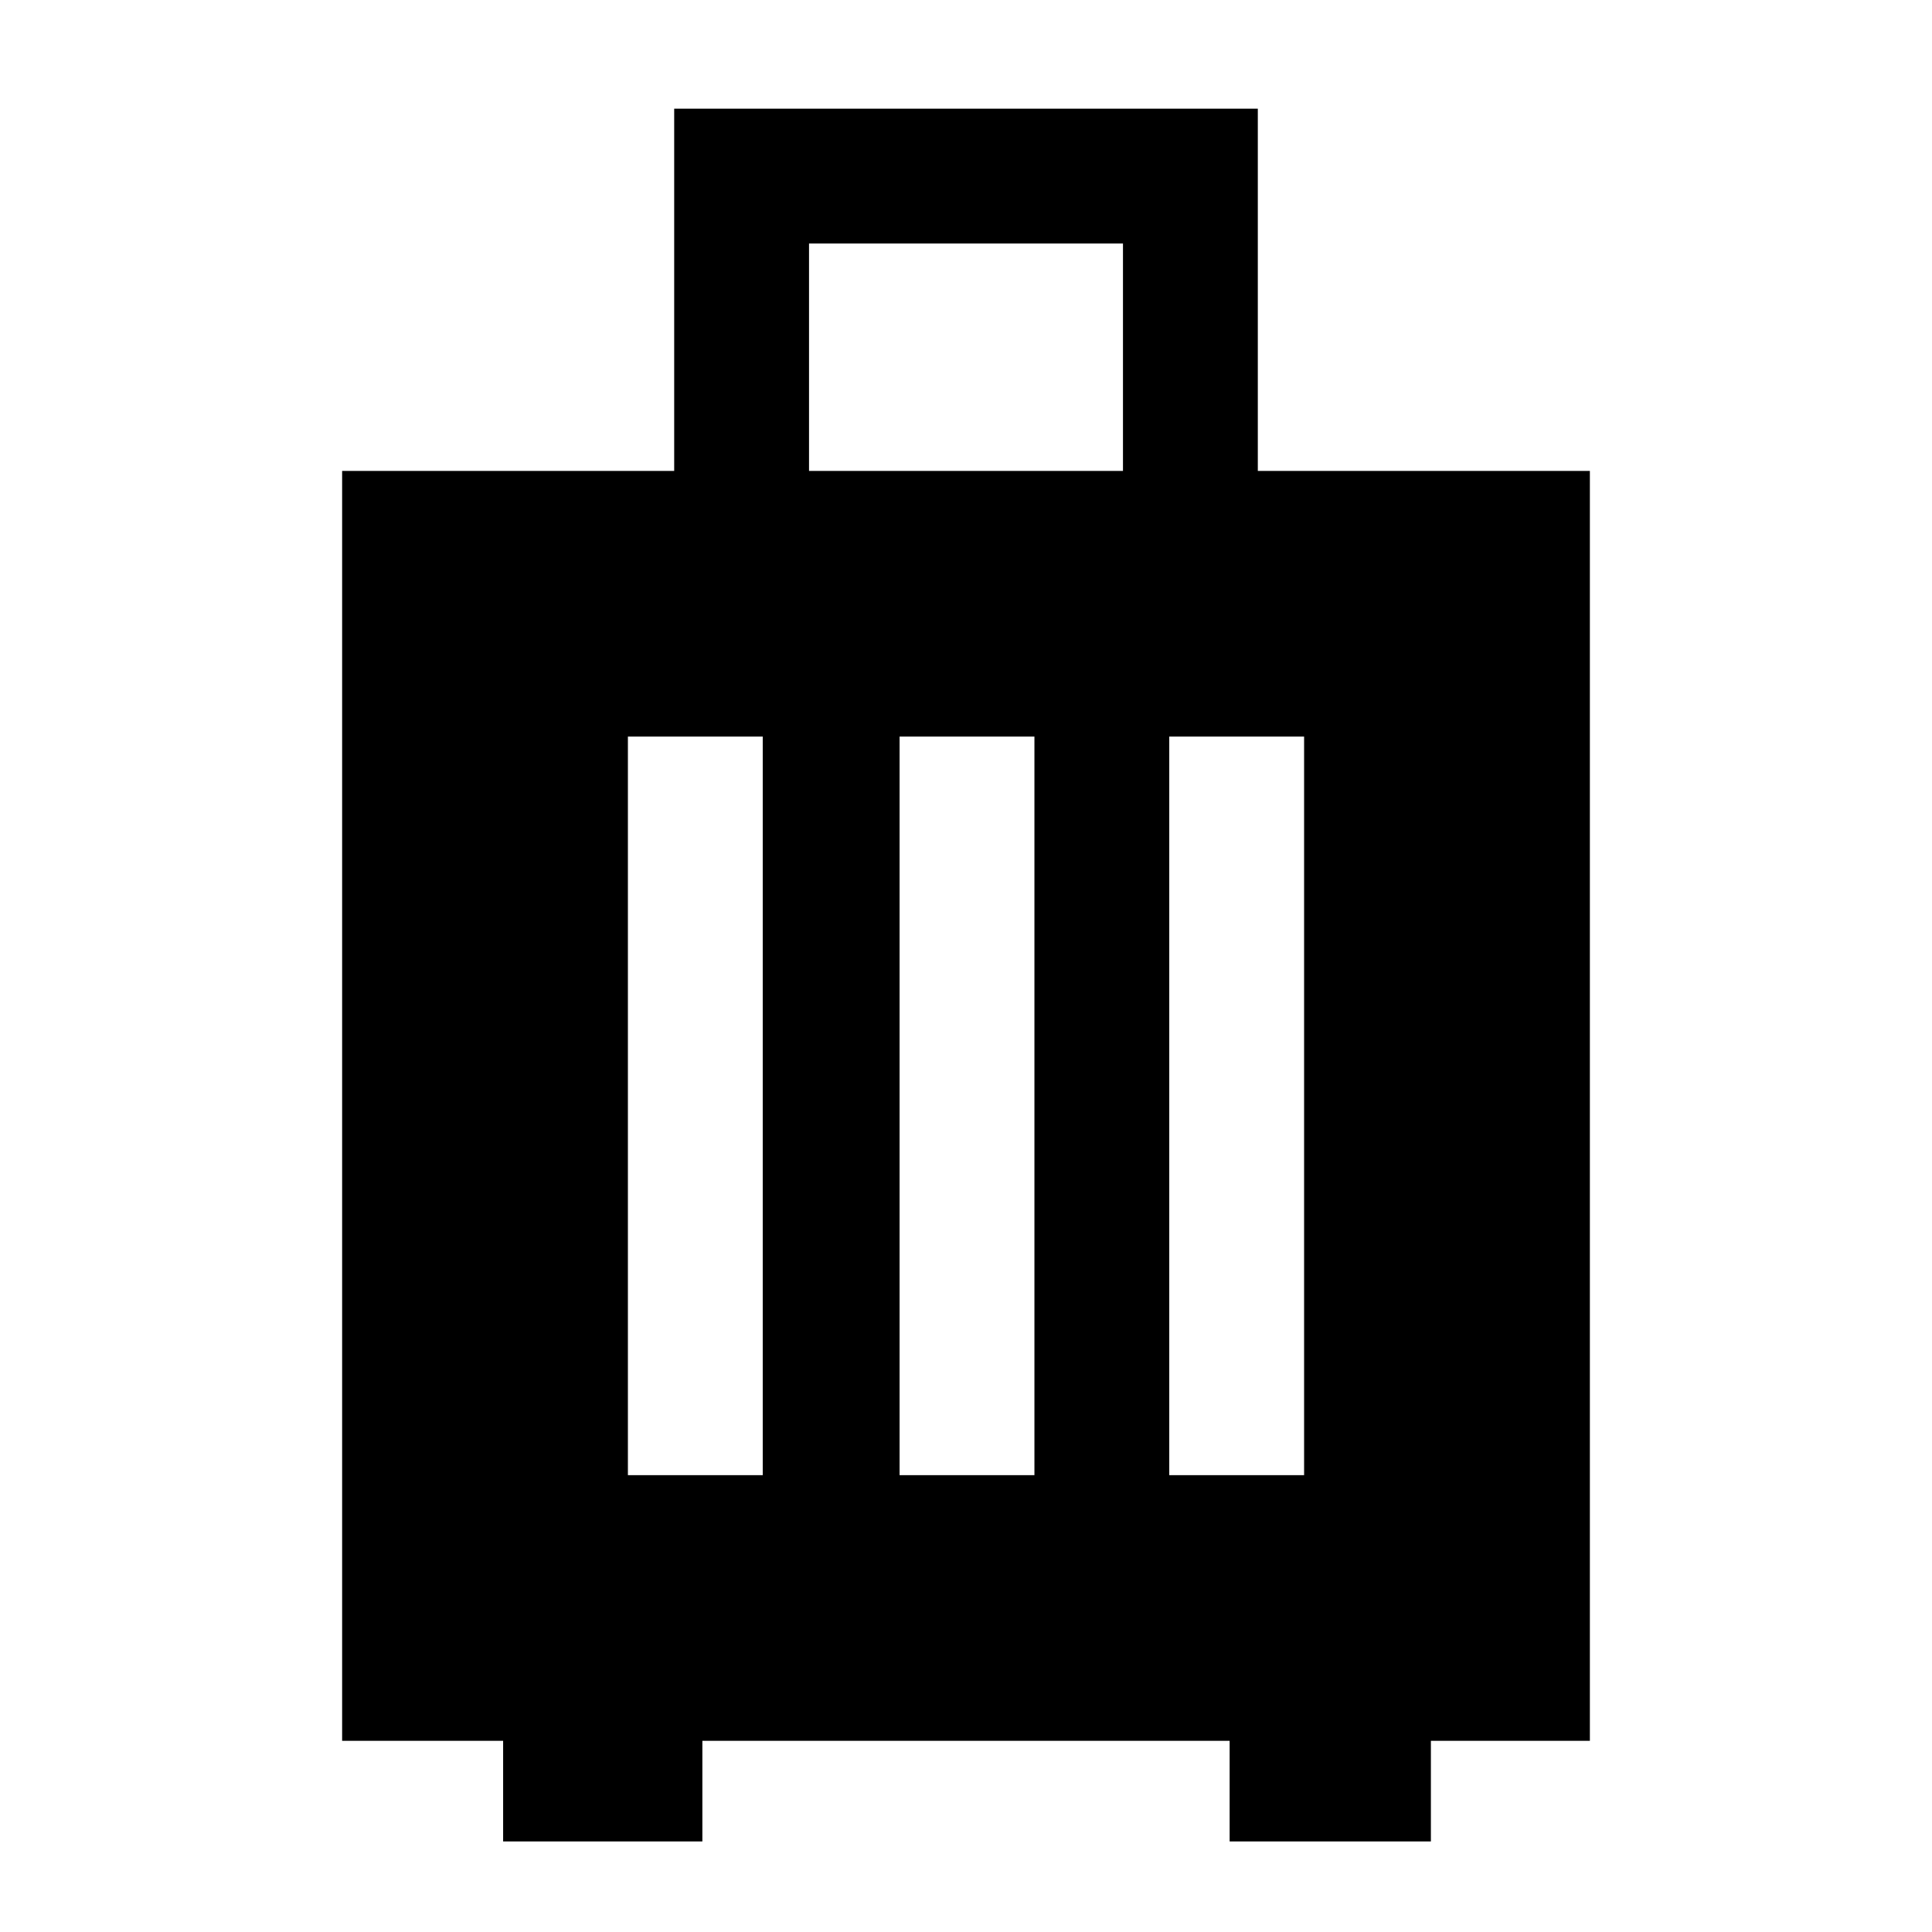<svg xmlns="http://www.w3.org/2000/svg" width="48" height="48" viewBox="0 -960 960 960"><path d="M250-95h-80v-631h165v-180h290v180h165v631h-79v50H611v-50H349v50h-99v-50Zm152-631h156v-113H402v113Zm-90 499h67v-367h-67v367Zm135 0h67v-367h-67v367Zm134 0h67v-367h-67v367Z"/></svg>